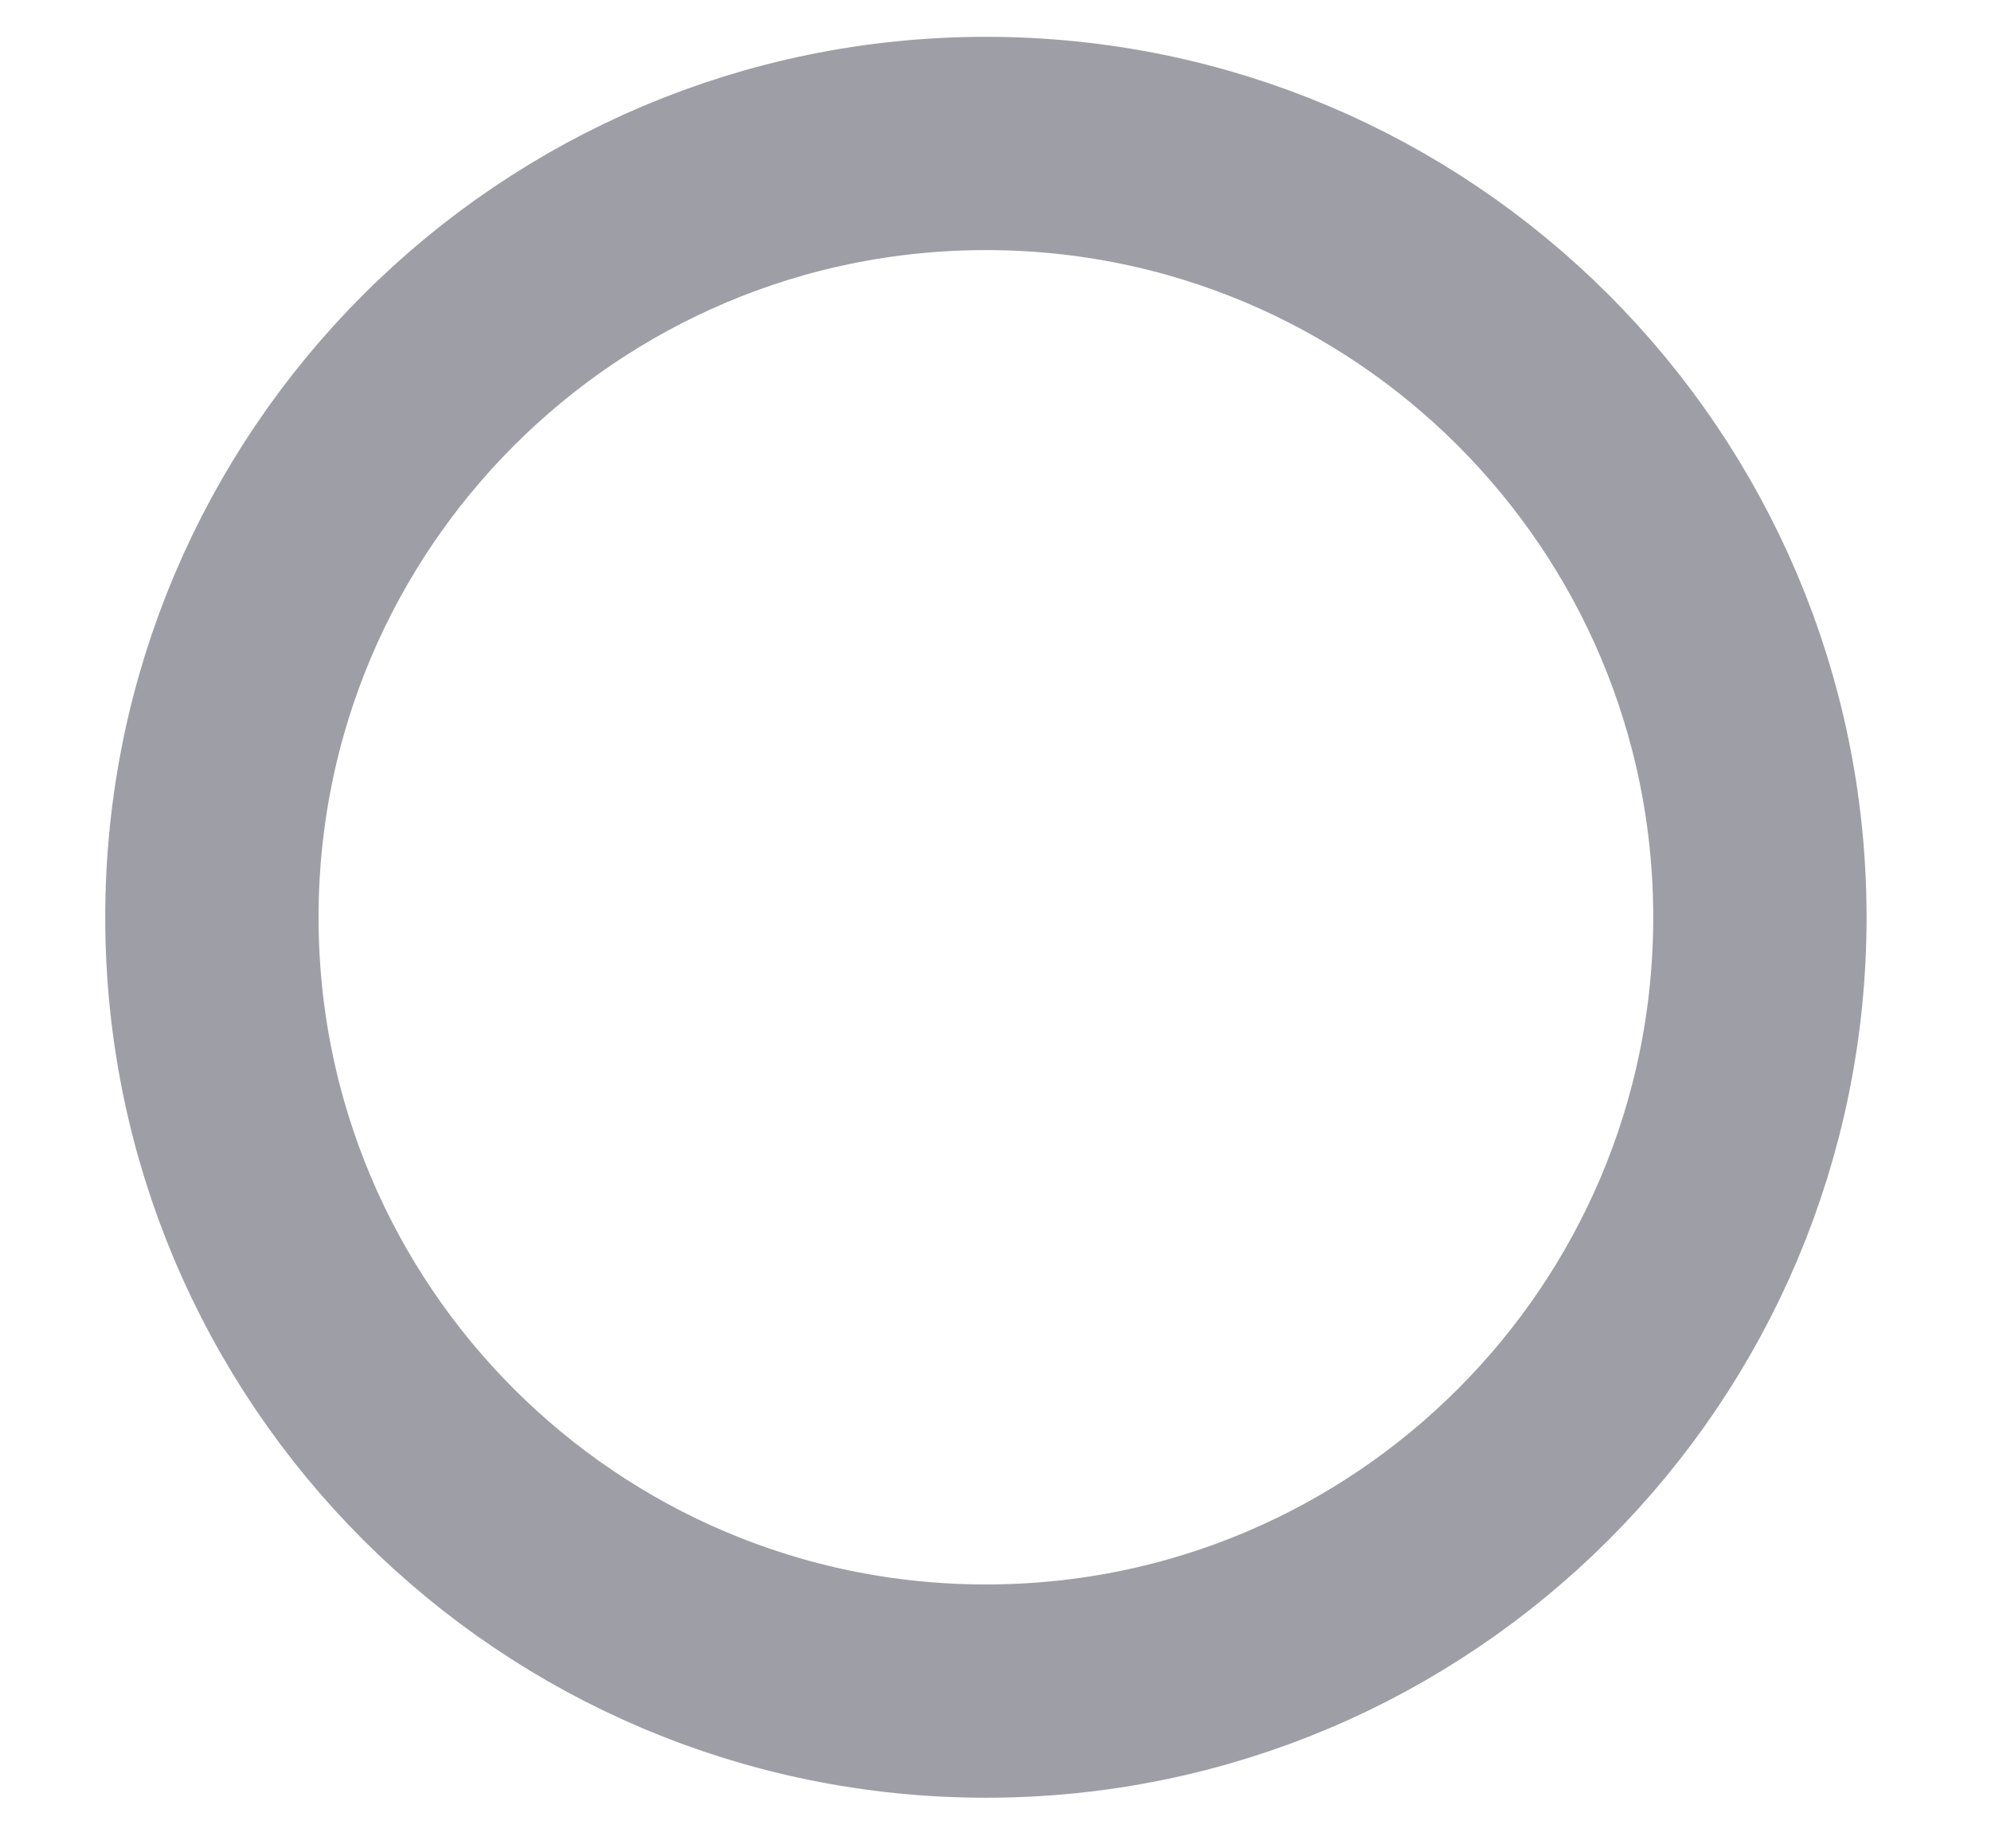 <svg width="14" height="13" viewBox="0 0 14 13" fill="none" xmlns="http://www.w3.org/2000/svg">
<path fill-rule="evenodd" clip-rule="evenodd" d="M6.933 11.894C9.938 11.894 12.375 9.458 12.375 6.452C12.375 3.446 9.938 1.009 6.933 1.009C3.927 1.009 1.49 3.446 1.49 6.452C1.49 9.458 3.927 11.894 6.933 11.894Z" stroke="#9E9EA6" stroke-width="1.5"/>
</svg>
